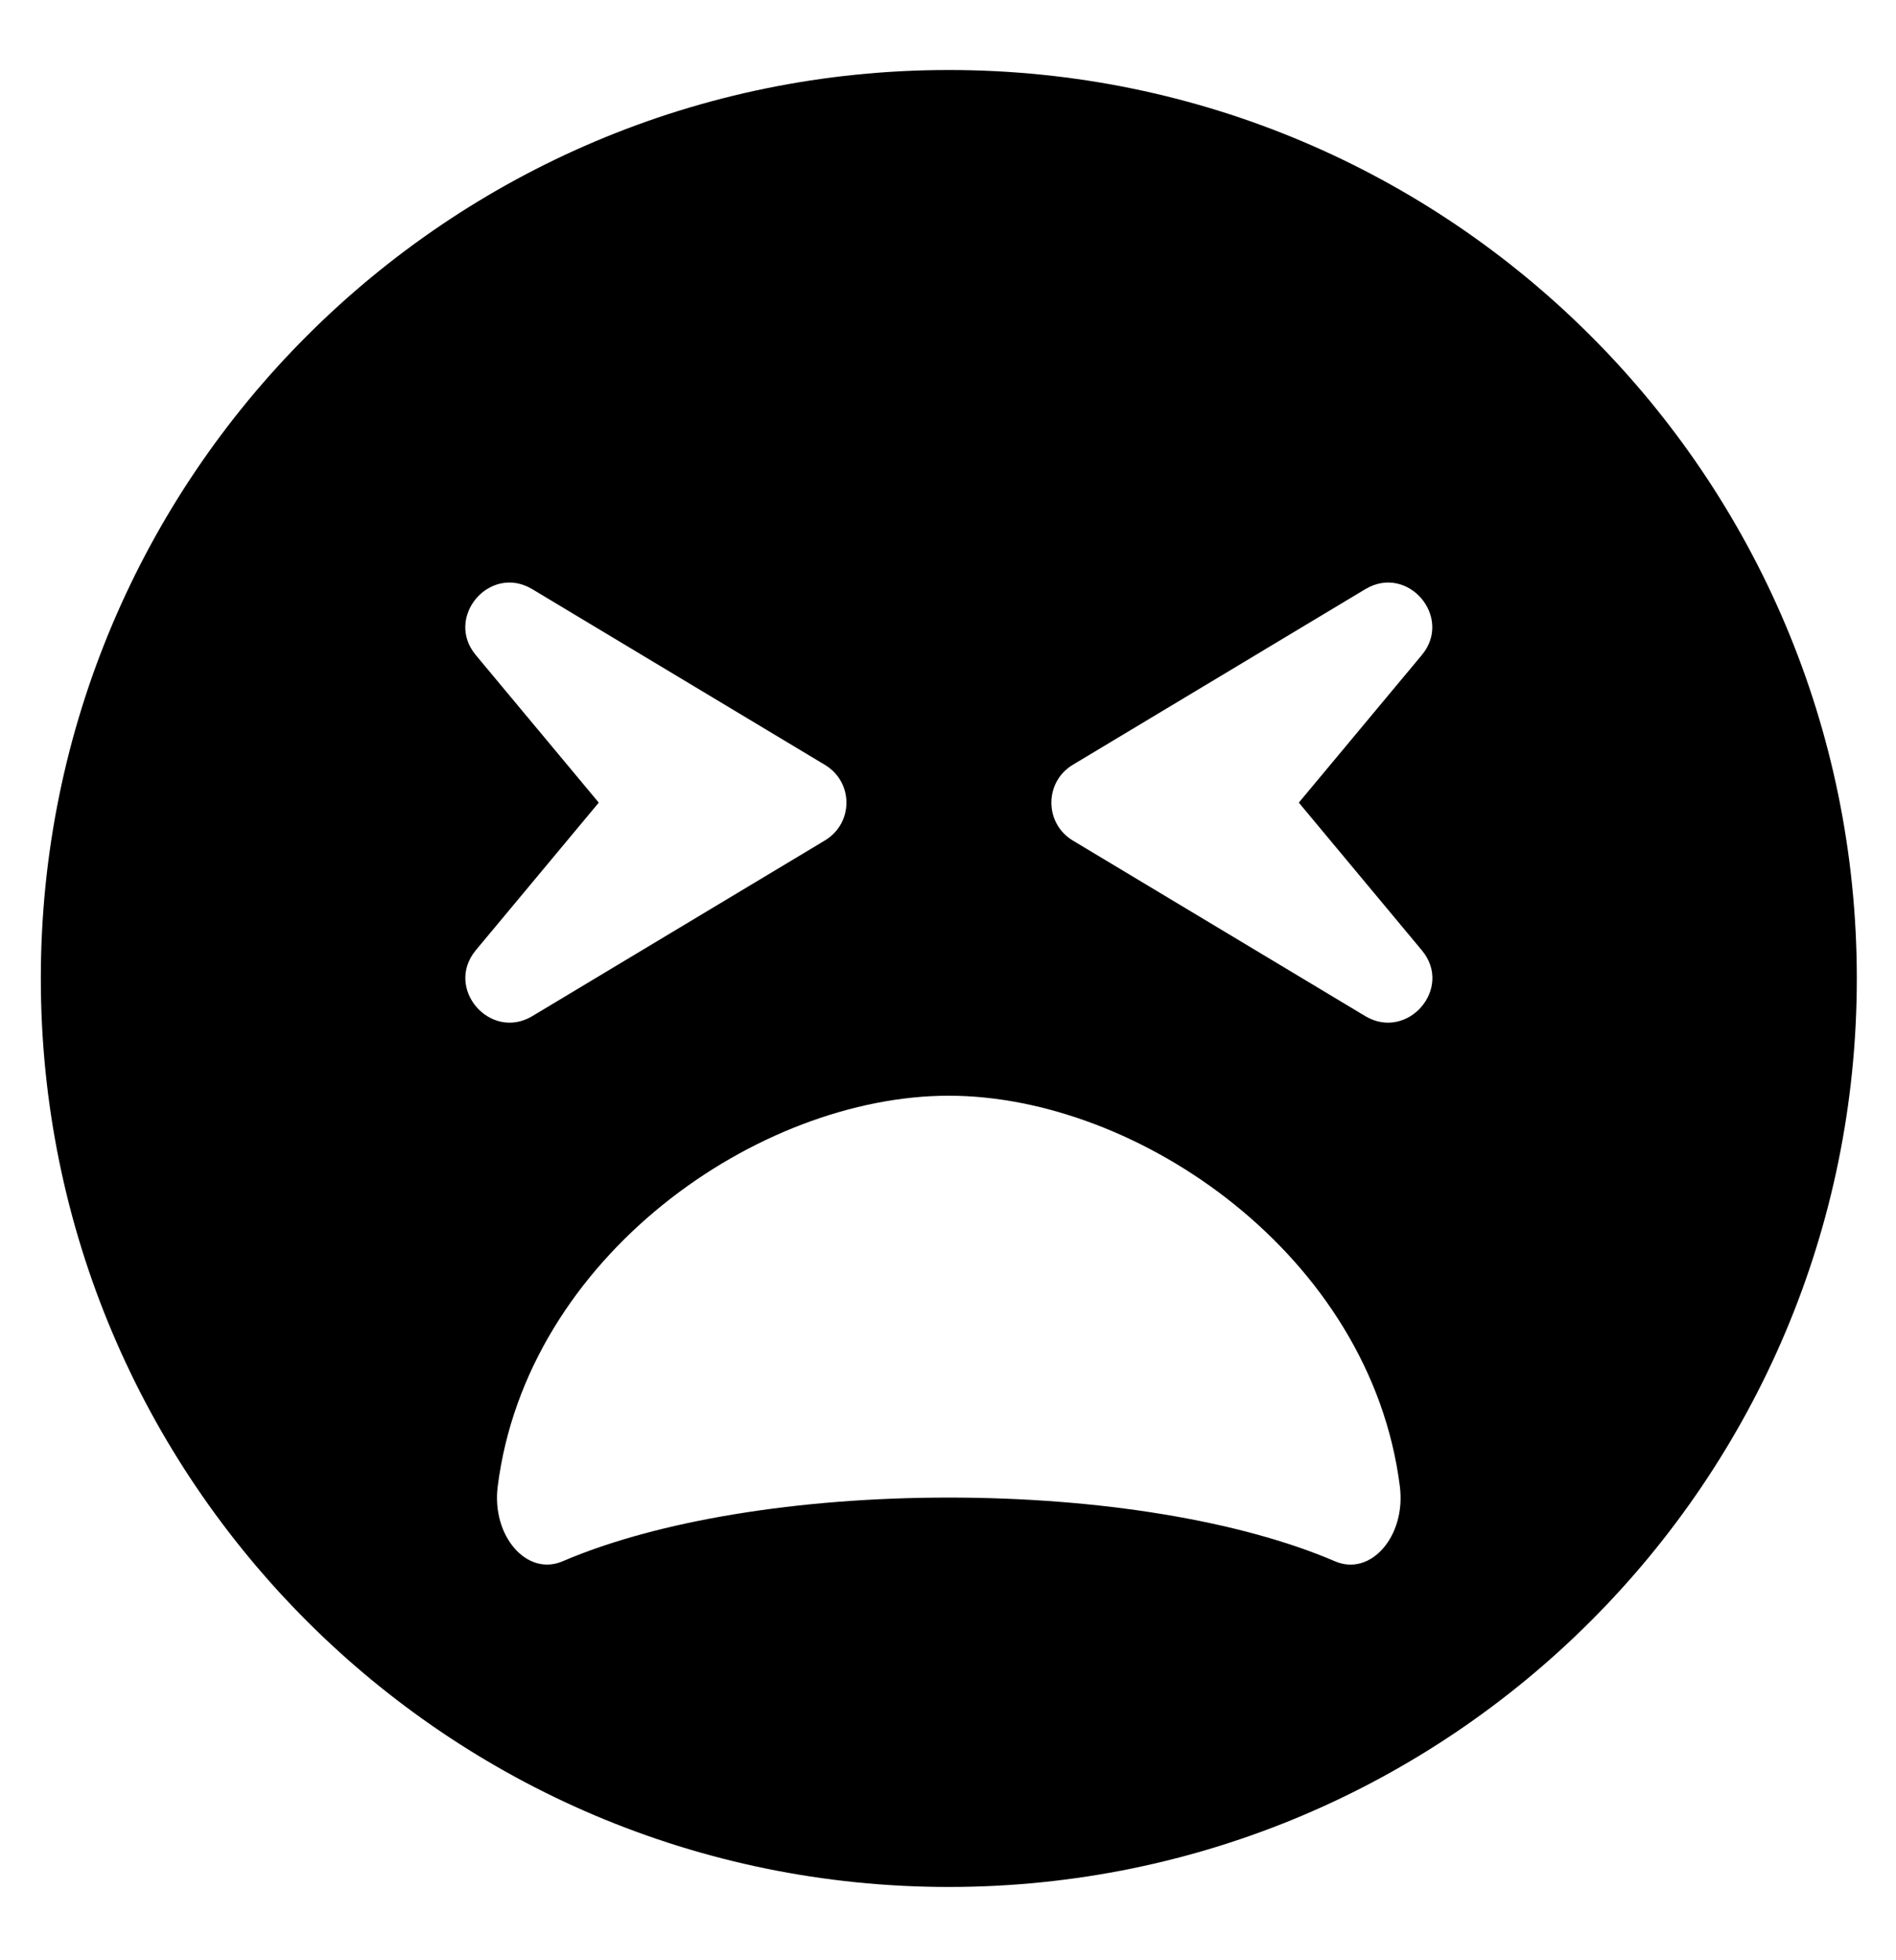 <svg width="30" height="31" viewBox="0 0 30 31" fill="none" xmlns="http://www.w3.org/2000/svg">
<g clip-path="url(#clip0_201_4209)">
<path d="M15.012 1.107C7.076 1.107 0.646 7.537 0.646 15.474C0.646 23.411 7.076 29.841 15.012 29.841C22.949 29.841 29.38 23.411 29.38 15.474C29.38 7.537 22.949 1.107 15.012 1.107ZM16.971 12.097L21.605 9.316C22.277 8.916 22.995 9.762 22.497 10.359L20.551 12.693L22.497 15.028C23.001 15.63 22.271 16.465 21.605 16.071L16.971 13.29C16.524 13.018 16.524 12.369 16.971 12.097ZM7.528 10.359C7.03 9.762 7.748 8.916 8.42 9.316L13.054 12.097C13.506 12.369 13.506 13.018 13.054 13.29L8.42 16.071C7.754 16.465 7.03 15.63 7.528 15.028L9.474 12.693L7.528 10.359ZM15.012 17.328C18.019 17.328 21.692 19.865 22.15 23.509C22.248 24.297 21.686 24.934 21.124 24.691C19.624 24.048 17.393 23.683 15.012 23.683C12.632 23.683 10.401 24.048 8.901 24.691C8.333 24.934 7.777 24.285 7.875 23.509C8.333 19.865 12.006 17.328 15.012 17.328Z" fill="black"/>
</g>
<defs>
<clipPath id="clip0_201_4209">
<rect width="28.734" height="29.661" fill="white" transform="translate(0.646 0.644)"/>
</clipPath>
</defs>
</svg>
